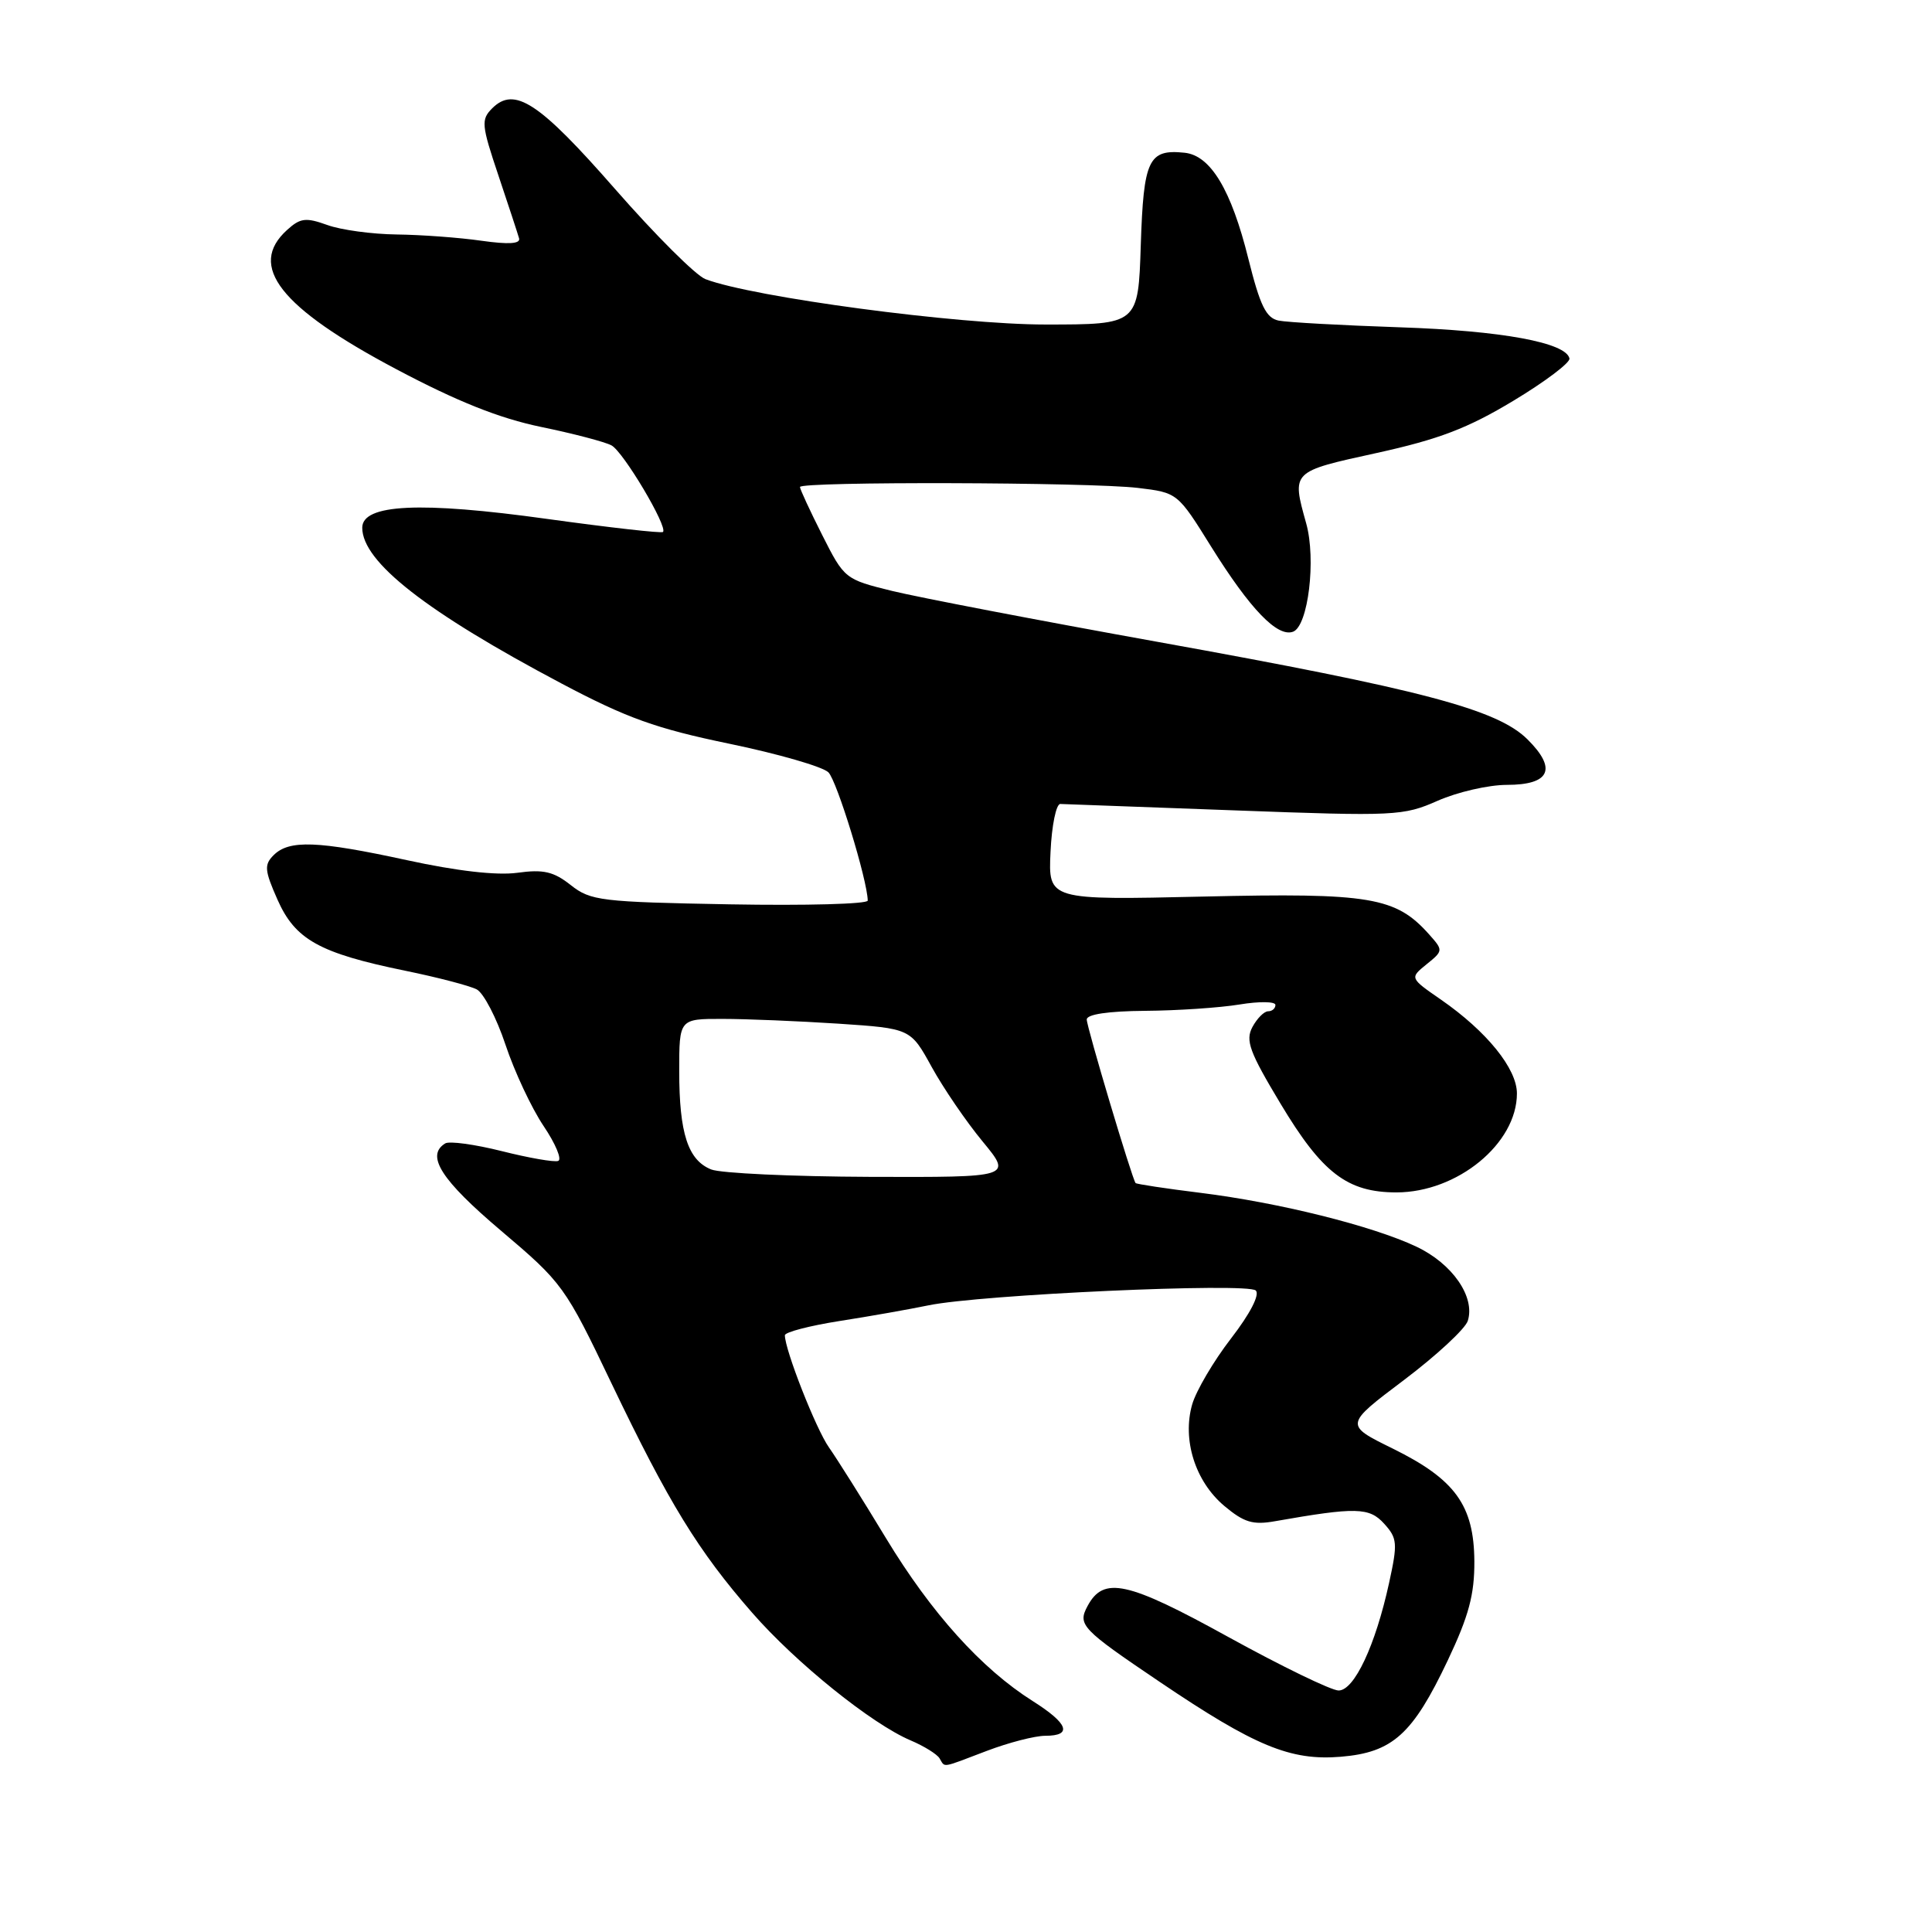 <?xml version="1.0" encoding="UTF-8" standalone="no"?>
<!DOCTYPE svg PUBLIC "-//W3C//DTD SVG 1.1//EN" "http://www.w3.org/Graphics/SVG/1.1/DTD/svg11.dtd" >
<svg xmlns="http://www.w3.org/2000/svg" xmlns:xlink="http://www.w3.org/1999/xlink" version="1.1" viewBox="0 0 256 256">
 <g >
 <path fill="currentColor"
d=" M 130.76 232.00 C 133.65 230.90 137.14 230.00 138.51 230.00 C 142.15 230.00 141.56 228.38 136.84 225.40 C 130.05 221.11 123.40 213.73 117.40 203.82 C 114.30 198.69 110.89 193.28 109.84 191.79 C 108.13 189.37 104.00 178.87 104.00 176.93 C 104.00 176.52 107.26 175.67 111.25 175.04 C 115.24 174.42 120.53 173.48 123.00 172.97 C 129.83 171.54 165.33 169.93 166.40 171.00 C 166.95 171.55 165.65 174.07 163.12 177.35 C 160.81 180.34 158.50 184.27 157.97 186.09 C 156.63 190.77 158.37 196.29 162.21 199.53 C 164.83 201.73 166.01 202.09 168.94 201.57 C 179.69 199.68 181.44 199.72 183.41 201.90 C 185.16 203.83 185.21 204.49 184.06 209.75 C 182.25 218.03 179.45 224.00 177.37 224.00 C 176.42 224.00 169.84 220.81 162.76 216.91 C 149.35 209.51 146.23 208.83 144.10 212.82 C 142.77 215.30 143.29 215.85 153.64 222.84 C 166.28 231.38 170.99 233.33 177.65 232.78 C 184.53 232.21 187.19 229.81 191.84 220.00 C 194.63 214.11 195.38 211.29 195.36 206.88 C 195.31 199.46 192.82 196.02 184.54 191.94 C 178.15 188.80 178.15 188.80 186.02 182.87 C 190.34 179.61 194.16 176.07 194.49 175.02 C 195.50 171.84 192.44 167.43 187.66 165.18 C 181.80 162.42 169.46 159.35 159.09 158.06 C 154.47 157.49 150.59 156.90 150.47 156.76 C 150.00 156.18 144.00 136.10 144.00 135.09 C 144.00 134.40 146.84 133.98 151.75 133.94 C 156.01 133.91 161.64 133.53 164.25 133.10 C 166.86 132.67 169.00 132.70 169.00 133.16 C 169.00 133.62 168.57 134.00 168.04 134.00 C 167.50 134.00 166.57 134.94 165.95 136.09 C 165.00 137.87 165.56 139.39 169.67 146.23 C 175.19 155.44 178.52 157.99 185.02 158.00 C 193.11 158.00 201.00 151.53 201.00 144.89 C 201.00 141.60 197.00 136.66 190.94 132.46 C 186.79 129.59 186.79 129.59 189.03 127.77 C 191.24 125.99 191.24 125.92 189.39 123.84 C 184.95 118.85 181.60 118.29 159.45 118.80 C 138.90 119.27 138.90 119.27 139.20 112.89 C 139.36 109.37 139.95 106.51 140.50 106.53 C 141.05 106.55 151.46 106.93 163.63 107.38 C 184.89 108.17 185.94 108.12 190.51 106.10 C 193.12 104.95 197.24 104.00 199.66 104.00 C 205.40 104.00 206.35 101.88 202.39 97.96 C 198.38 93.99 188.36 91.35 153.50 85.07 C 137.55 82.20 121.67 79.15 118.20 78.30 C 111.97 76.77 111.87 76.69 108.95 70.90 C 107.33 67.69 106.00 64.82 106.00 64.53 C 106.00 63.78 144.40 63.89 150.77 64.65 C 156.03 65.28 156.04 65.29 160.50 72.46 C 165.66 80.73 169.28 84.49 171.35 83.70 C 173.34 82.93 174.41 74.14 173.08 69.36 C 171.15 62.42 171.06 62.51 182.43 60.02 C 190.66 58.21 194.48 56.75 200.52 53.11 C 204.73 50.58 208.08 48.05 207.96 47.50 C 207.52 45.39 198.96 43.82 185.50 43.37 C 177.80 43.11 170.57 42.71 169.42 42.48 C 167.76 42.13 166.97 40.51 165.42 34.31 C 163.15 25.15 160.41 20.60 156.97 20.24 C 152.18 19.74 151.53 21.12 151.16 32.46 C 150.82 43.00 150.82 43.00 138.51 43.00 C 126.83 43.00 99.80 39.39 93.48 36.99 C 92.22 36.52 86.83 31.14 81.51 25.06 C 71.43 13.54 68.17 11.40 65.21 14.36 C 63.73 15.85 63.79 16.55 66.04 23.24 C 67.38 27.23 68.61 30.98 68.78 31.58 C 68.98 32.31 67.41 32.41 63.79 31.90 C 60.88 31.48 55.83 31.11 52.57 31.07 C 49.31 31.03 45.16 30.47 43.36 29.81 C 40.52 28.79 39.79 28.88 38.04 30.47 C 32.77 35.24 37.09 40.75 52.49 48.91 C 60.60 53.21 66.18 55.43 71.69 56.57 C 75.96 57.45 80.17 58.55 81.03 59.02 C 82.60 59.86 88.52 69.82 87.85 70.49 C 87.65 70.68 80.75 69.90 72.50 68.76 C 55.69 66.42 48.00 66.79 48.00 69.93 C 48.00 74.45 56.48 81.08 74.39 90.56 C 83.06 95.15 86.93 96.54 96.65 98.55 C 103.13 99.89 109.03 101.60 109.77 102.34 C 110.90 103.47 114.93 116.60 114.98 119.33 C 114.99 119.79 106.78 120.01 96.72 119.83 C 79.63 119.52 78.26 119.36 75.63 117.28 C 73.35 115.48 72.00 115.17 68.54 115.65 C 65.80 116.02 60.55 115.42 53.89 113.97 C 42.06 111.40 38.31 111.26 36.25 113.32 C 34.99 114.58 35.05 115.33 36.77 119.21 C 39.11 124.50 42.31 126.29 53.66 128.62 C 57.97 129.50 62.25 130.62 63.17 131.10 C 64.08 131.58 65.80 134.88 66.98 138.43 C 68.16 141.98 70.43 146.82 72.02 149.19 C 73.62 151.56 74.49 153.65 73.96 153.83 C 73.43 154.02 70.07 153.43 66.49 152.53 C 62.90 151.63 59.53 151.17 58.99 151.51 C 56.38 153.12 58.46 156.36 66.37 163.06 C 74.56 170.00 74.88 170.44 81.04 183.33 C 88.62 199.16 92.51 205.50 99.66 213.69 C 105.46 220.34 115.52 228.44 120.68 230.62 C 122.43 231.36 124.15 232.43 124.49 232.98 C 125.27 234.24 124.58 234.35 130.76 232.00 Z  M 94.24 154.96 C 91.16 153.73 90.00 150.17 90.00 141.93 C 90.00 135.00 90.00 135.00 95.75 135.01 C 98.91 135.01 105.81 135.30 111.08 135.64 C 120.65 136.28 120.65 136.28 123.46 141.39 C 125.01 144.20 128.04 148.64 130.20 151.25 C 134.12 156.00 134.12 156.00 115.31 155.94 C 104.96 155.90 95.48 155.46 94.24 154.96 Z "/>
</g>
</svg>